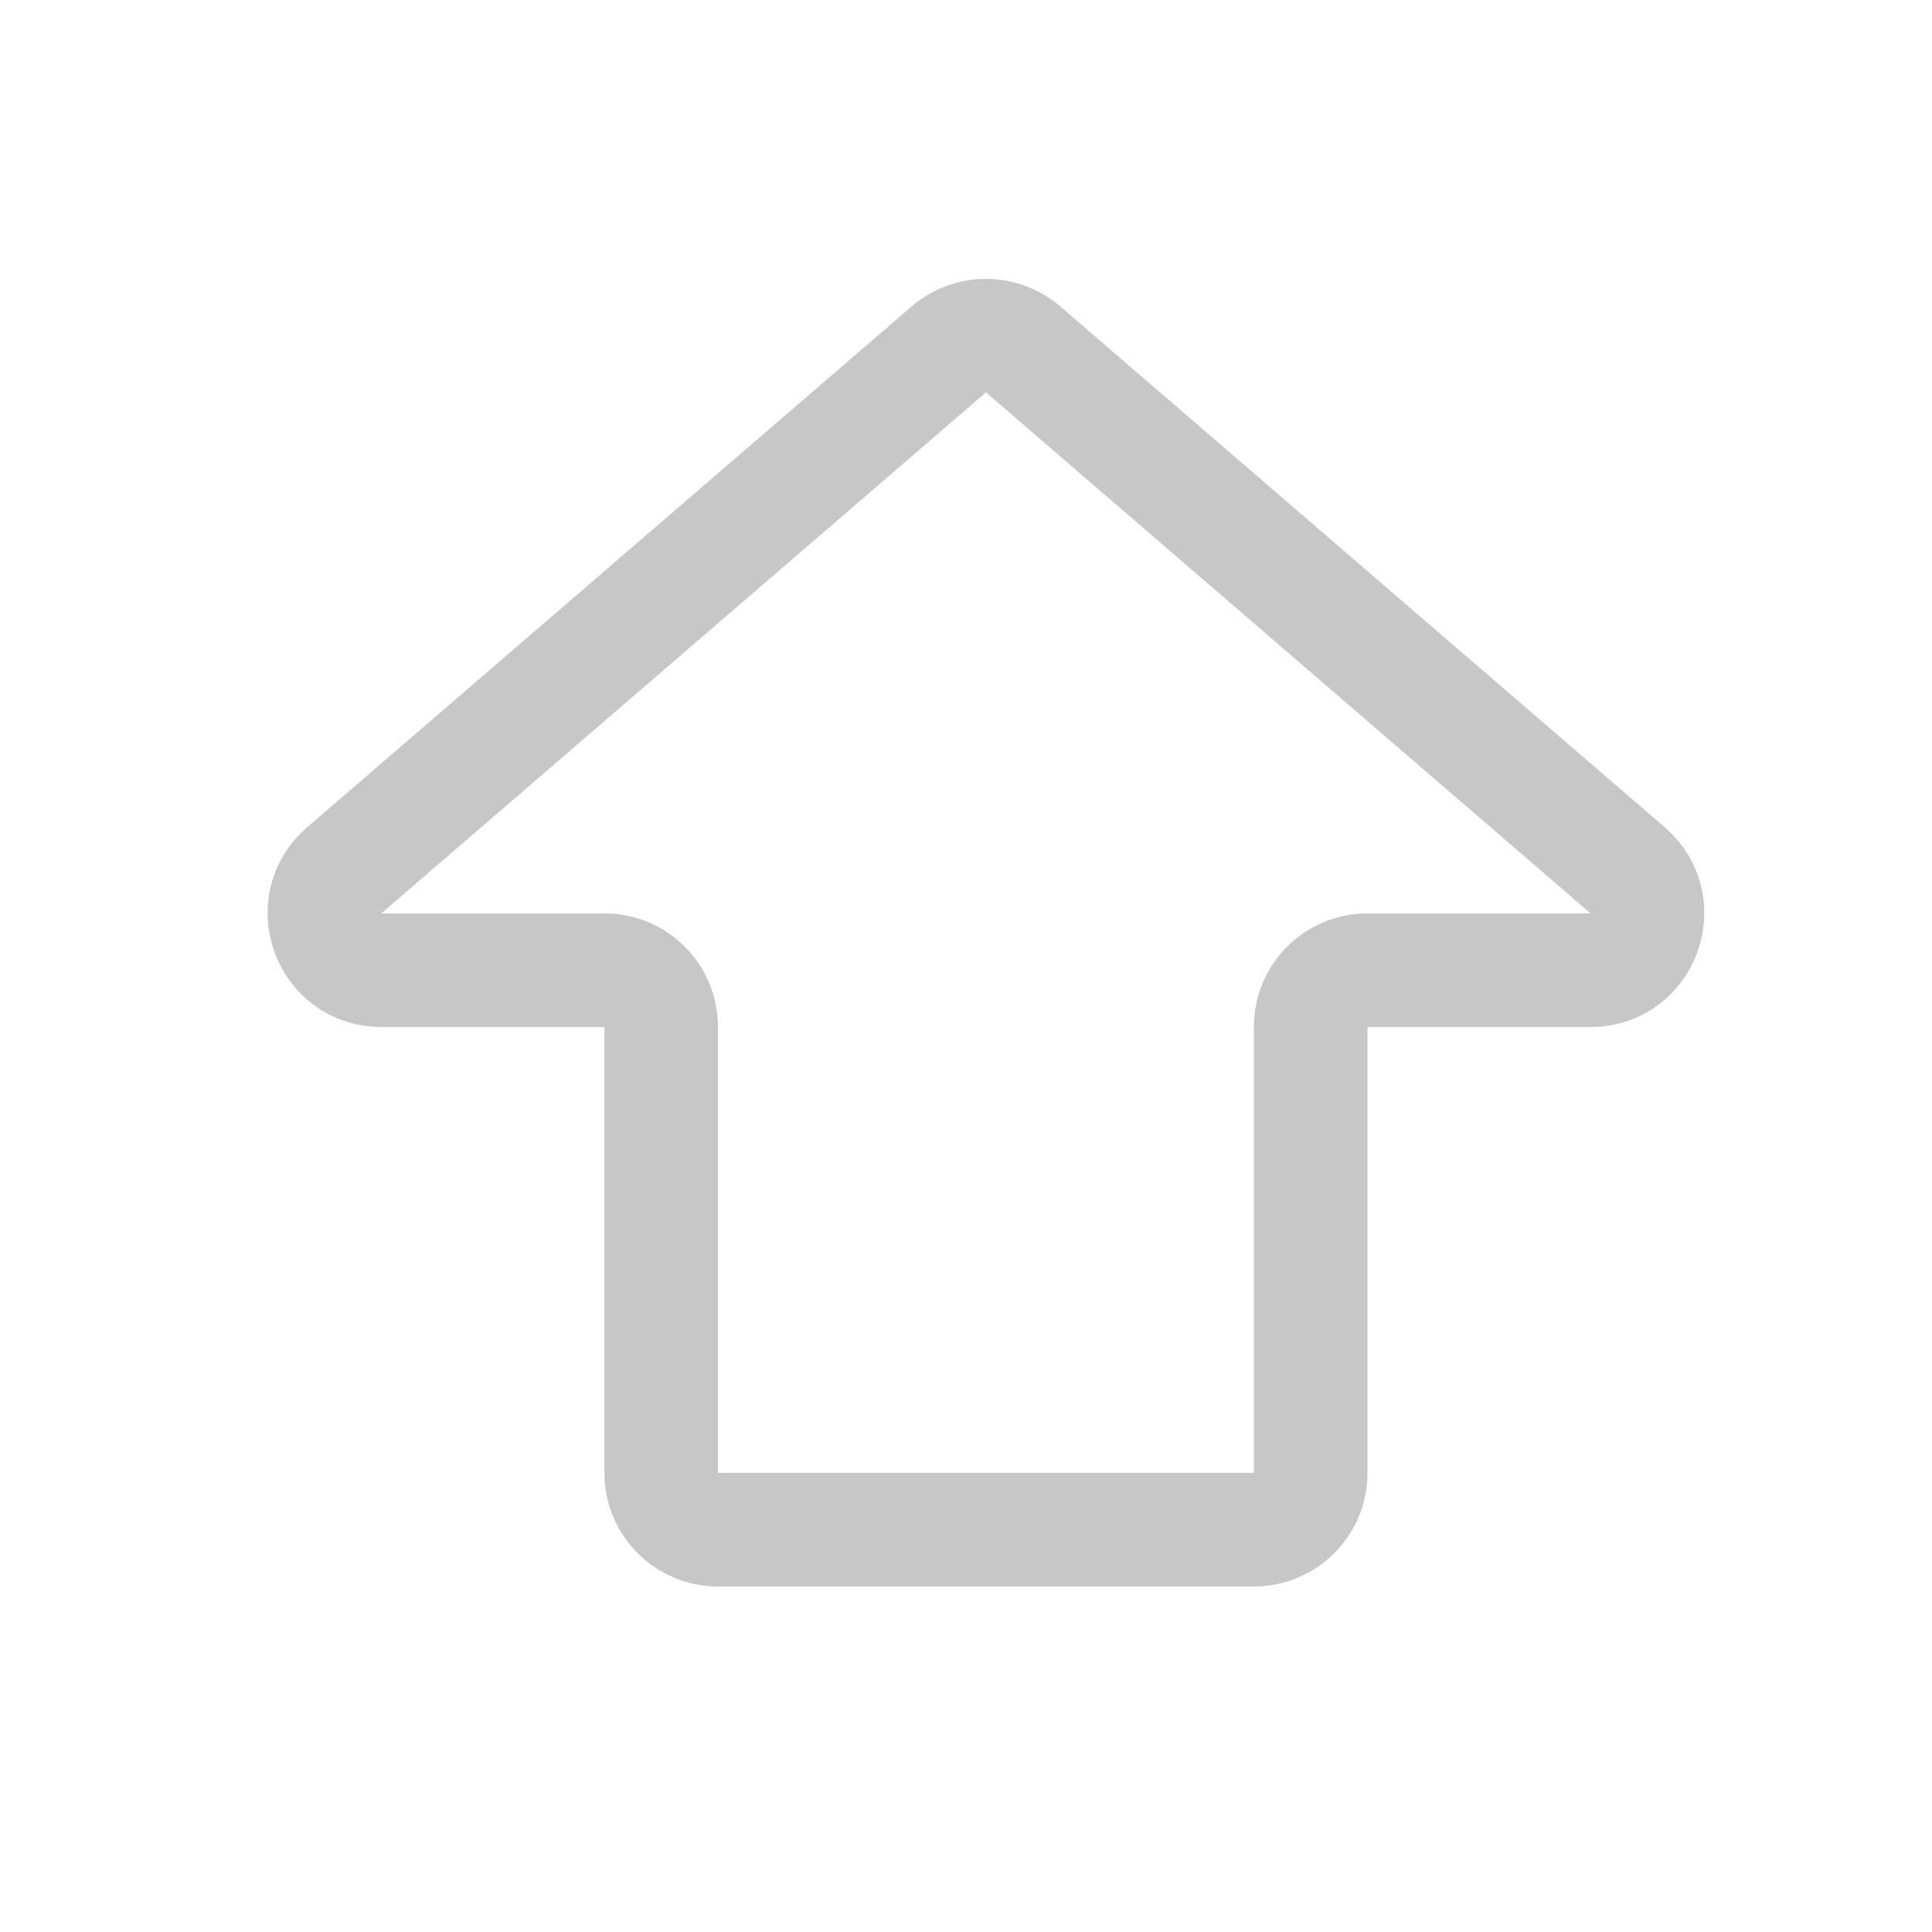 <svg width="17" height="17" viewBox="0 0 17 17" fill="none" xmlns="http://www.w3.org/2000/svg">
<path d="M3.029 7.658C2.678 7.96 2.892 8.537 3.355 8.537H5.318C5.594 8.537 5.818 8.76 5.818 9.037V12.96C5.818 13.236 6.042 13.46 6.318 13.46H11.033C11.309 13.46 11.533 13.236 11.533 12.96V9.037C11.533 8.76 11.757 8.537 12.033 8.537H13.996C14.459 8.537 14.673 7.96 14.322 7.658L9.002 3.074C8.814 2.913 8.537 2.913 8.349 3.074L3.029 7.658Z" stroke="#C7C7C7"/>
</svg>
